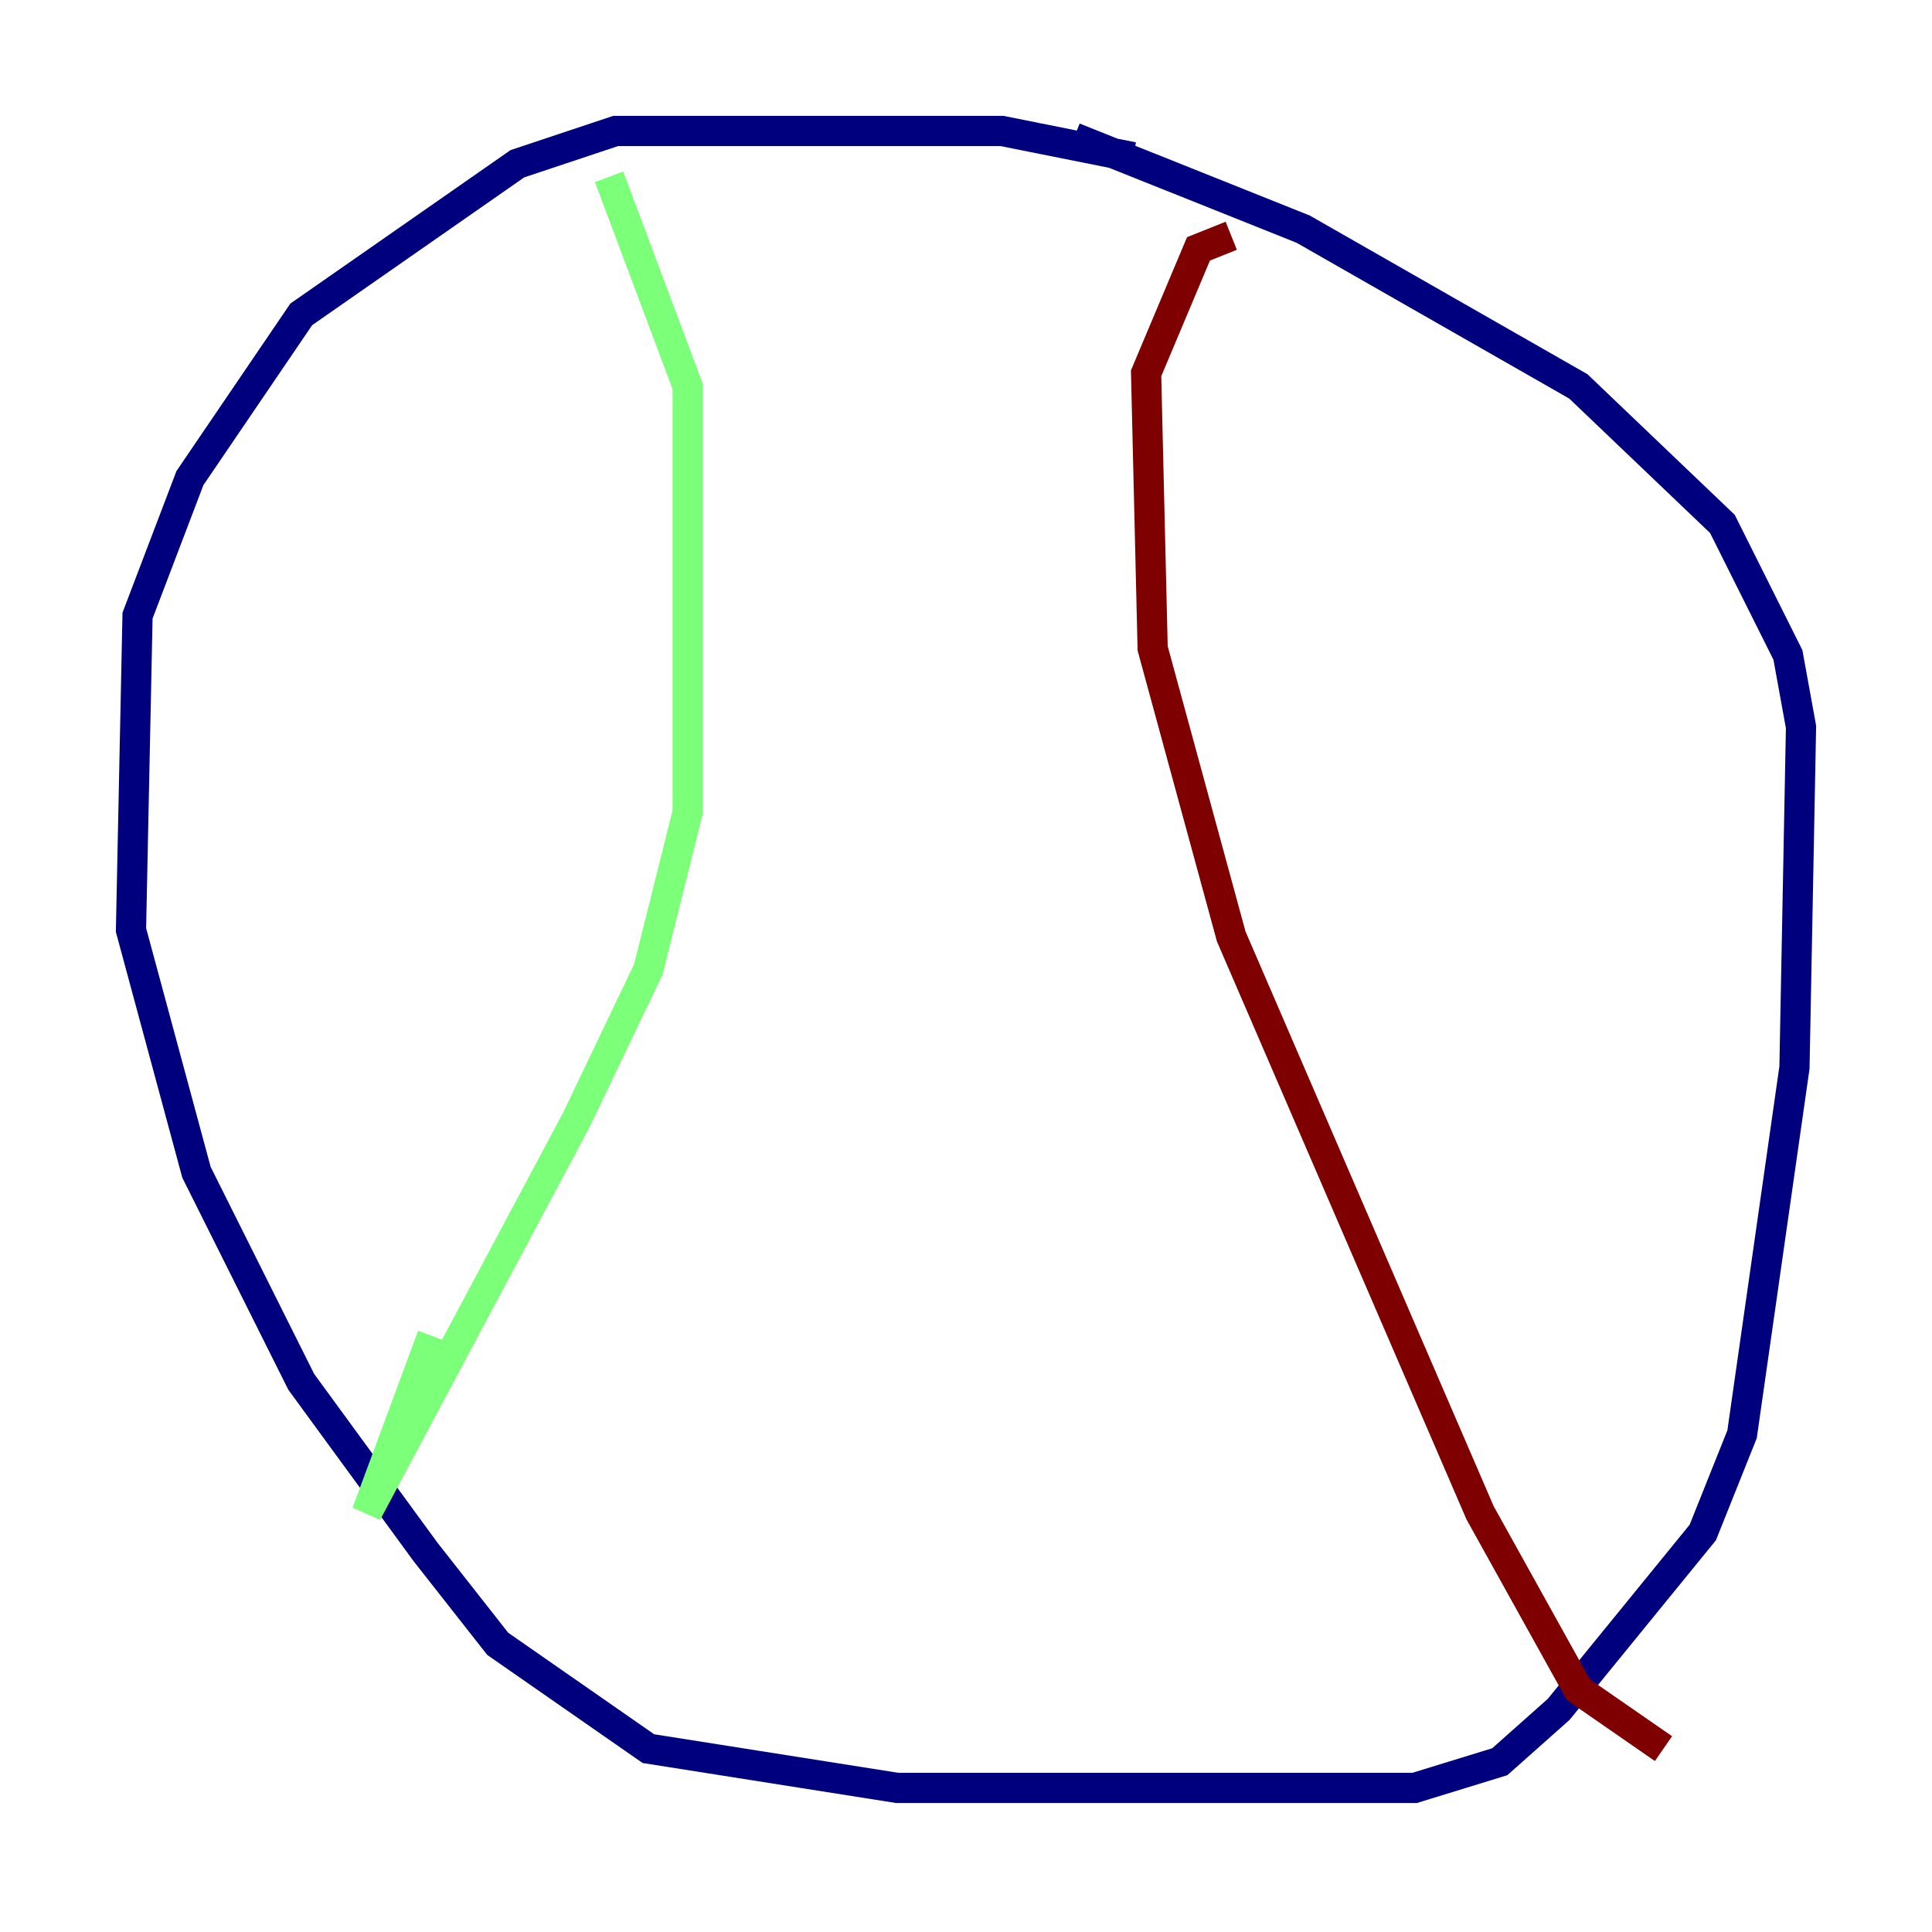 <?xml version="1.0" encoding="utf-8" ?>
<svg baseProfile="tiny" height="128" version="1.2" viewBox="0,0,128,128" width="128" xmlns="http://www.w3.org/2000/svg" xmlns:ev="http://www.w3.org/2001/xml-events" xmlns:xlink="http://www.w3.org/1999/xlink"><defs /><polyline fill="none" points="75.064,10.414 66.386,8.678 40.786,8.678 34.278,10.848 19.959,20.827 12.583,31.675 9.112,40.786 8.678,61.614 13.017,77.668 19.959,91.552 28.203,102.834 32.976,108.909 42.956,115.851 59.444,118.454 93.722,118.454 99.363,116.719 103.268,113.248 112.814,101.532 115.417,95.024 118.888,70.725 119.322,48.163 118.454,43.39 114.115,34.712 104.57,25.6 86.346,15.186 71.159,9.112" stroke="#00007f" stroke-width="2" /><polyline fill="none" points="40.352,11.715 45.559,25.6 45.559,53.803 42.956,64.217 38.183,74.197 24.298,100.231 28.637,88.515" stroke="#7cff79" stroke-width="2" /><polyline fill="none" points="81.573,15.62 79.403,16.488 75.932,24.732 76.366,42.956 81.573,62.047 98.061,100.231 104.57,111.946 110.21,115.851" stroke="#7f0000" stroke-width="2" /></svg>